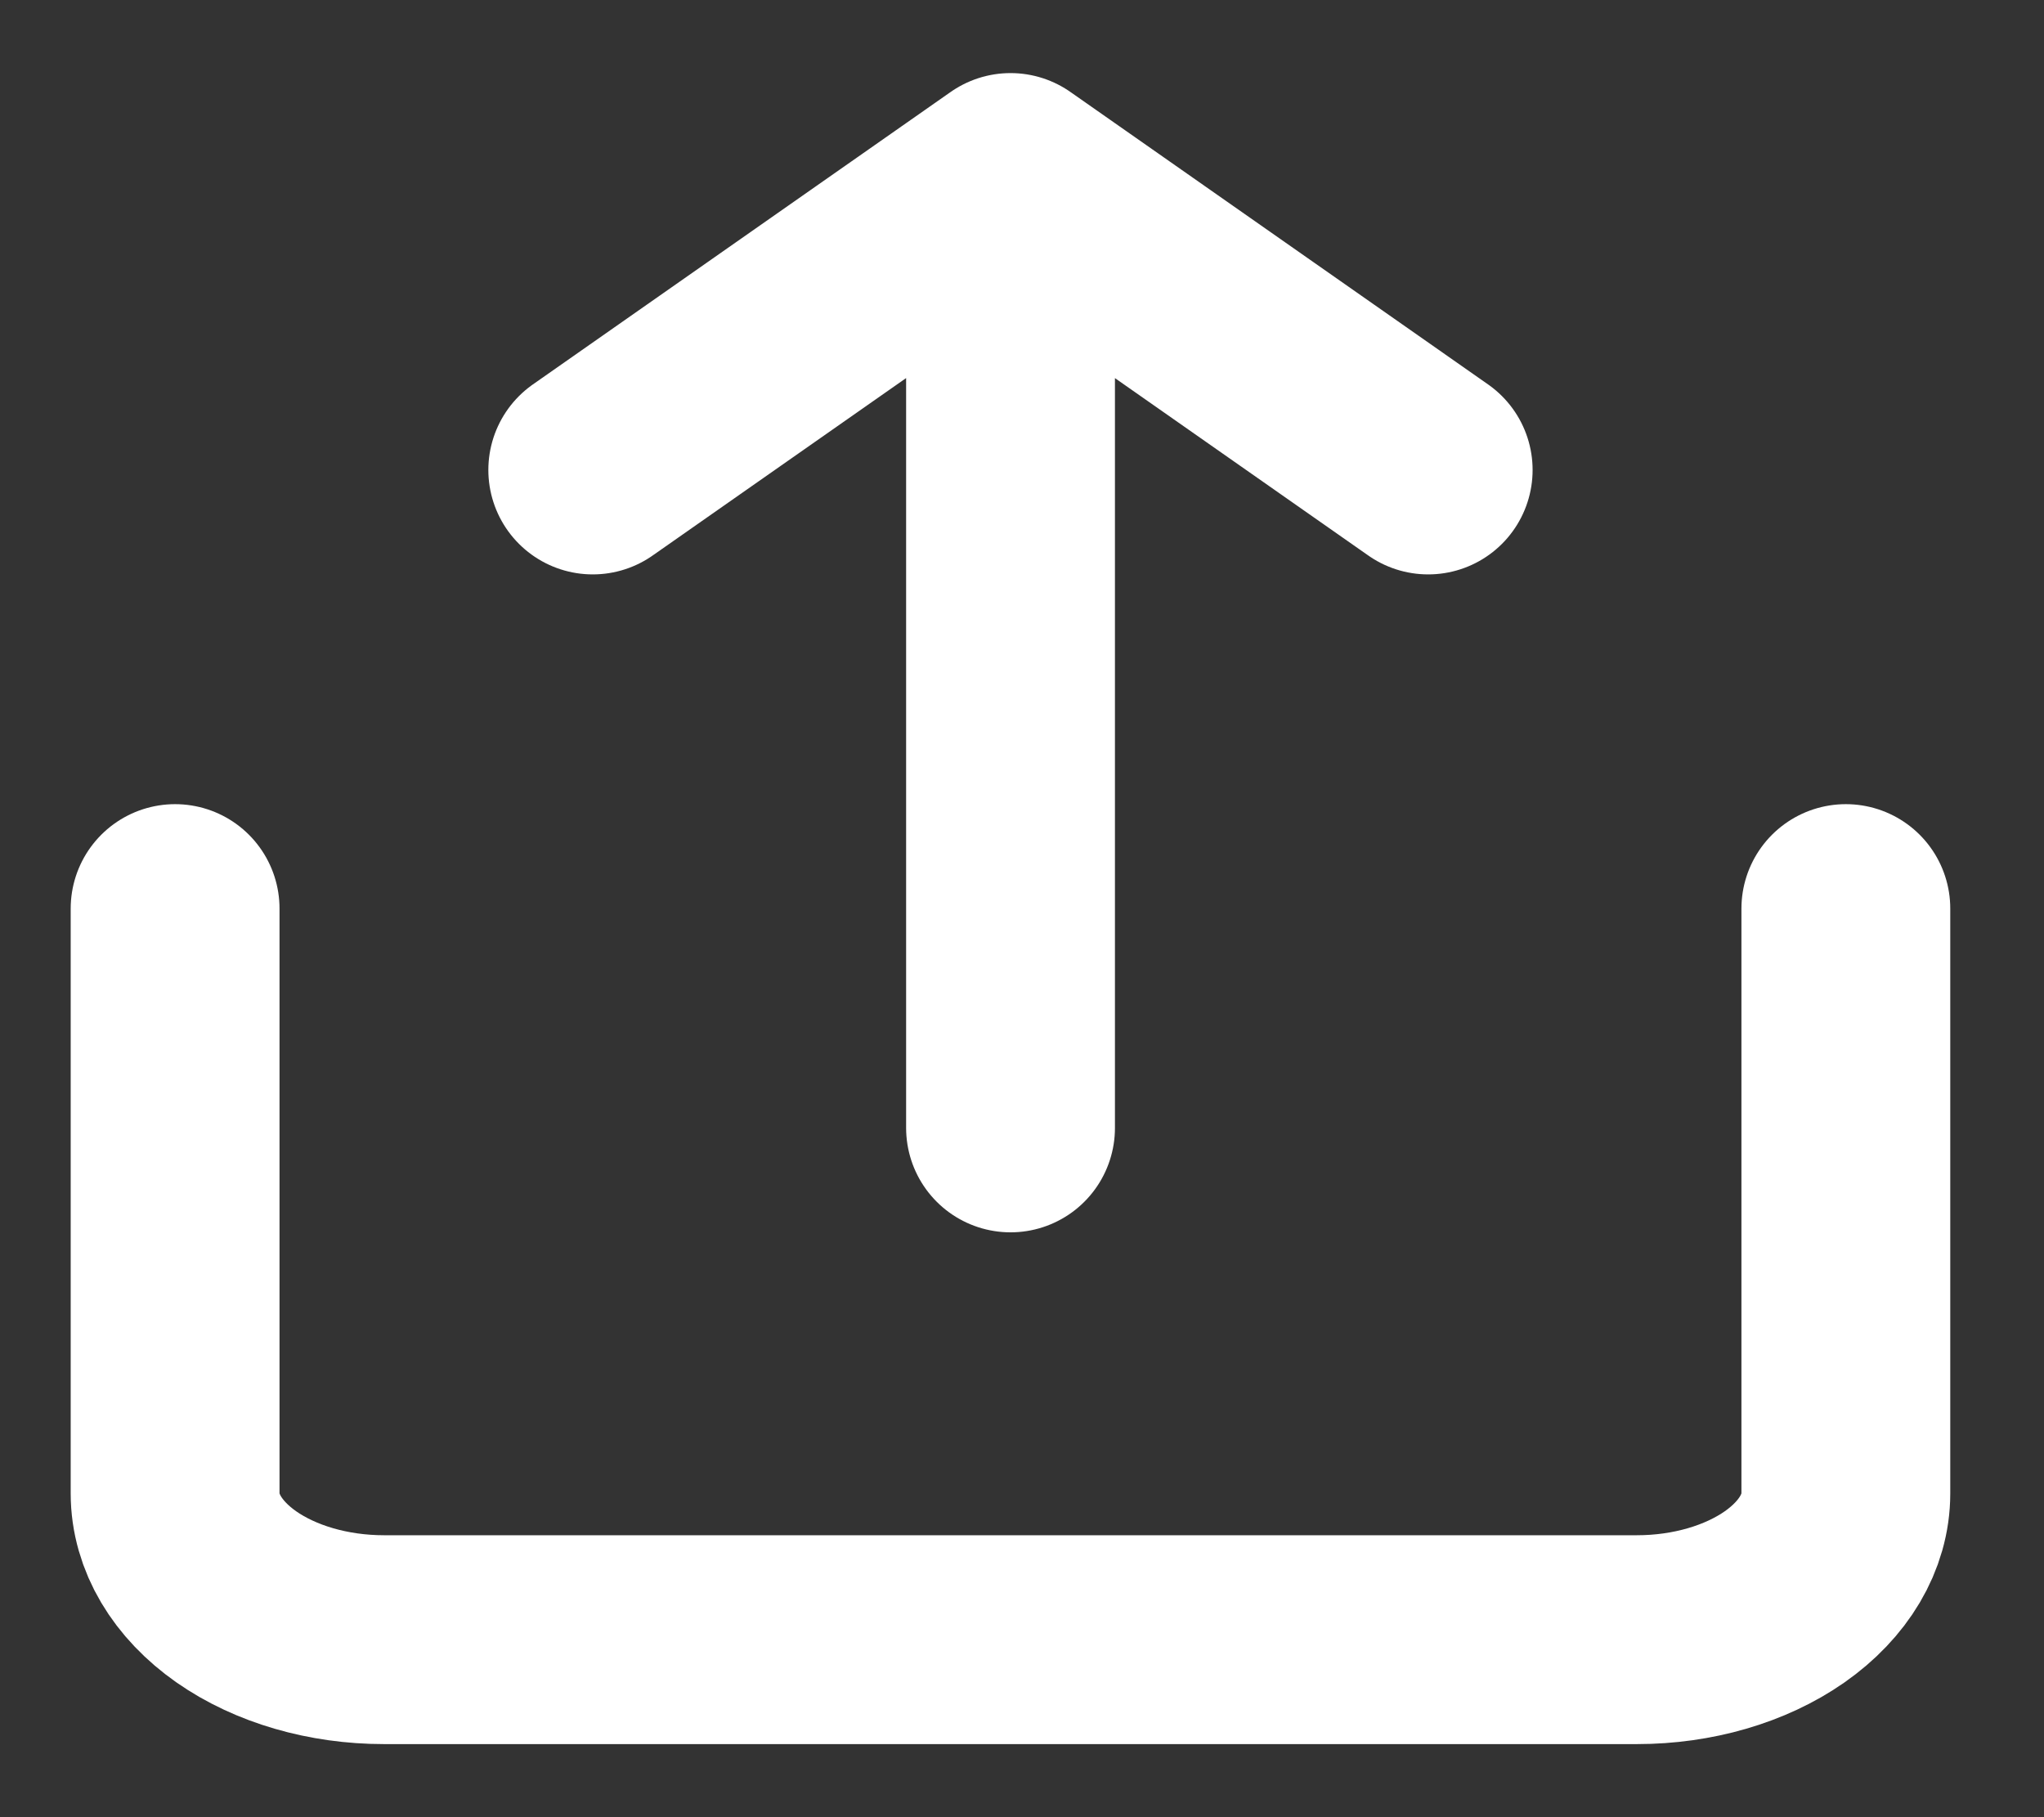 <svg width="18" height="16" viewBox="0 0 18 16" fill="none" xmlns="http://www.w3.org/2000/svg">
<rect x="0" y="0" width="18" height="16" fill="#333333" stroke="none"/>
<path d="M1.542 8V13.149C1.542 13.491 1.736 13.818 2.081 14.06C2.426 14.301 2.893 14.437 3.381 14.437H14.416C14.904 14.437 15.371 14.301 15.716 14.06C16.061 13.818 16.255 13.491 16.255 13.149V8M12.577 4.138L8.899 1.563M8.899 1.563L5.22 4.138M8.899 1.563V9.931" stroke="white" stroke-width="1.839" stroke-linecap="round" stroke-linejoin="round"/>
</svg>
